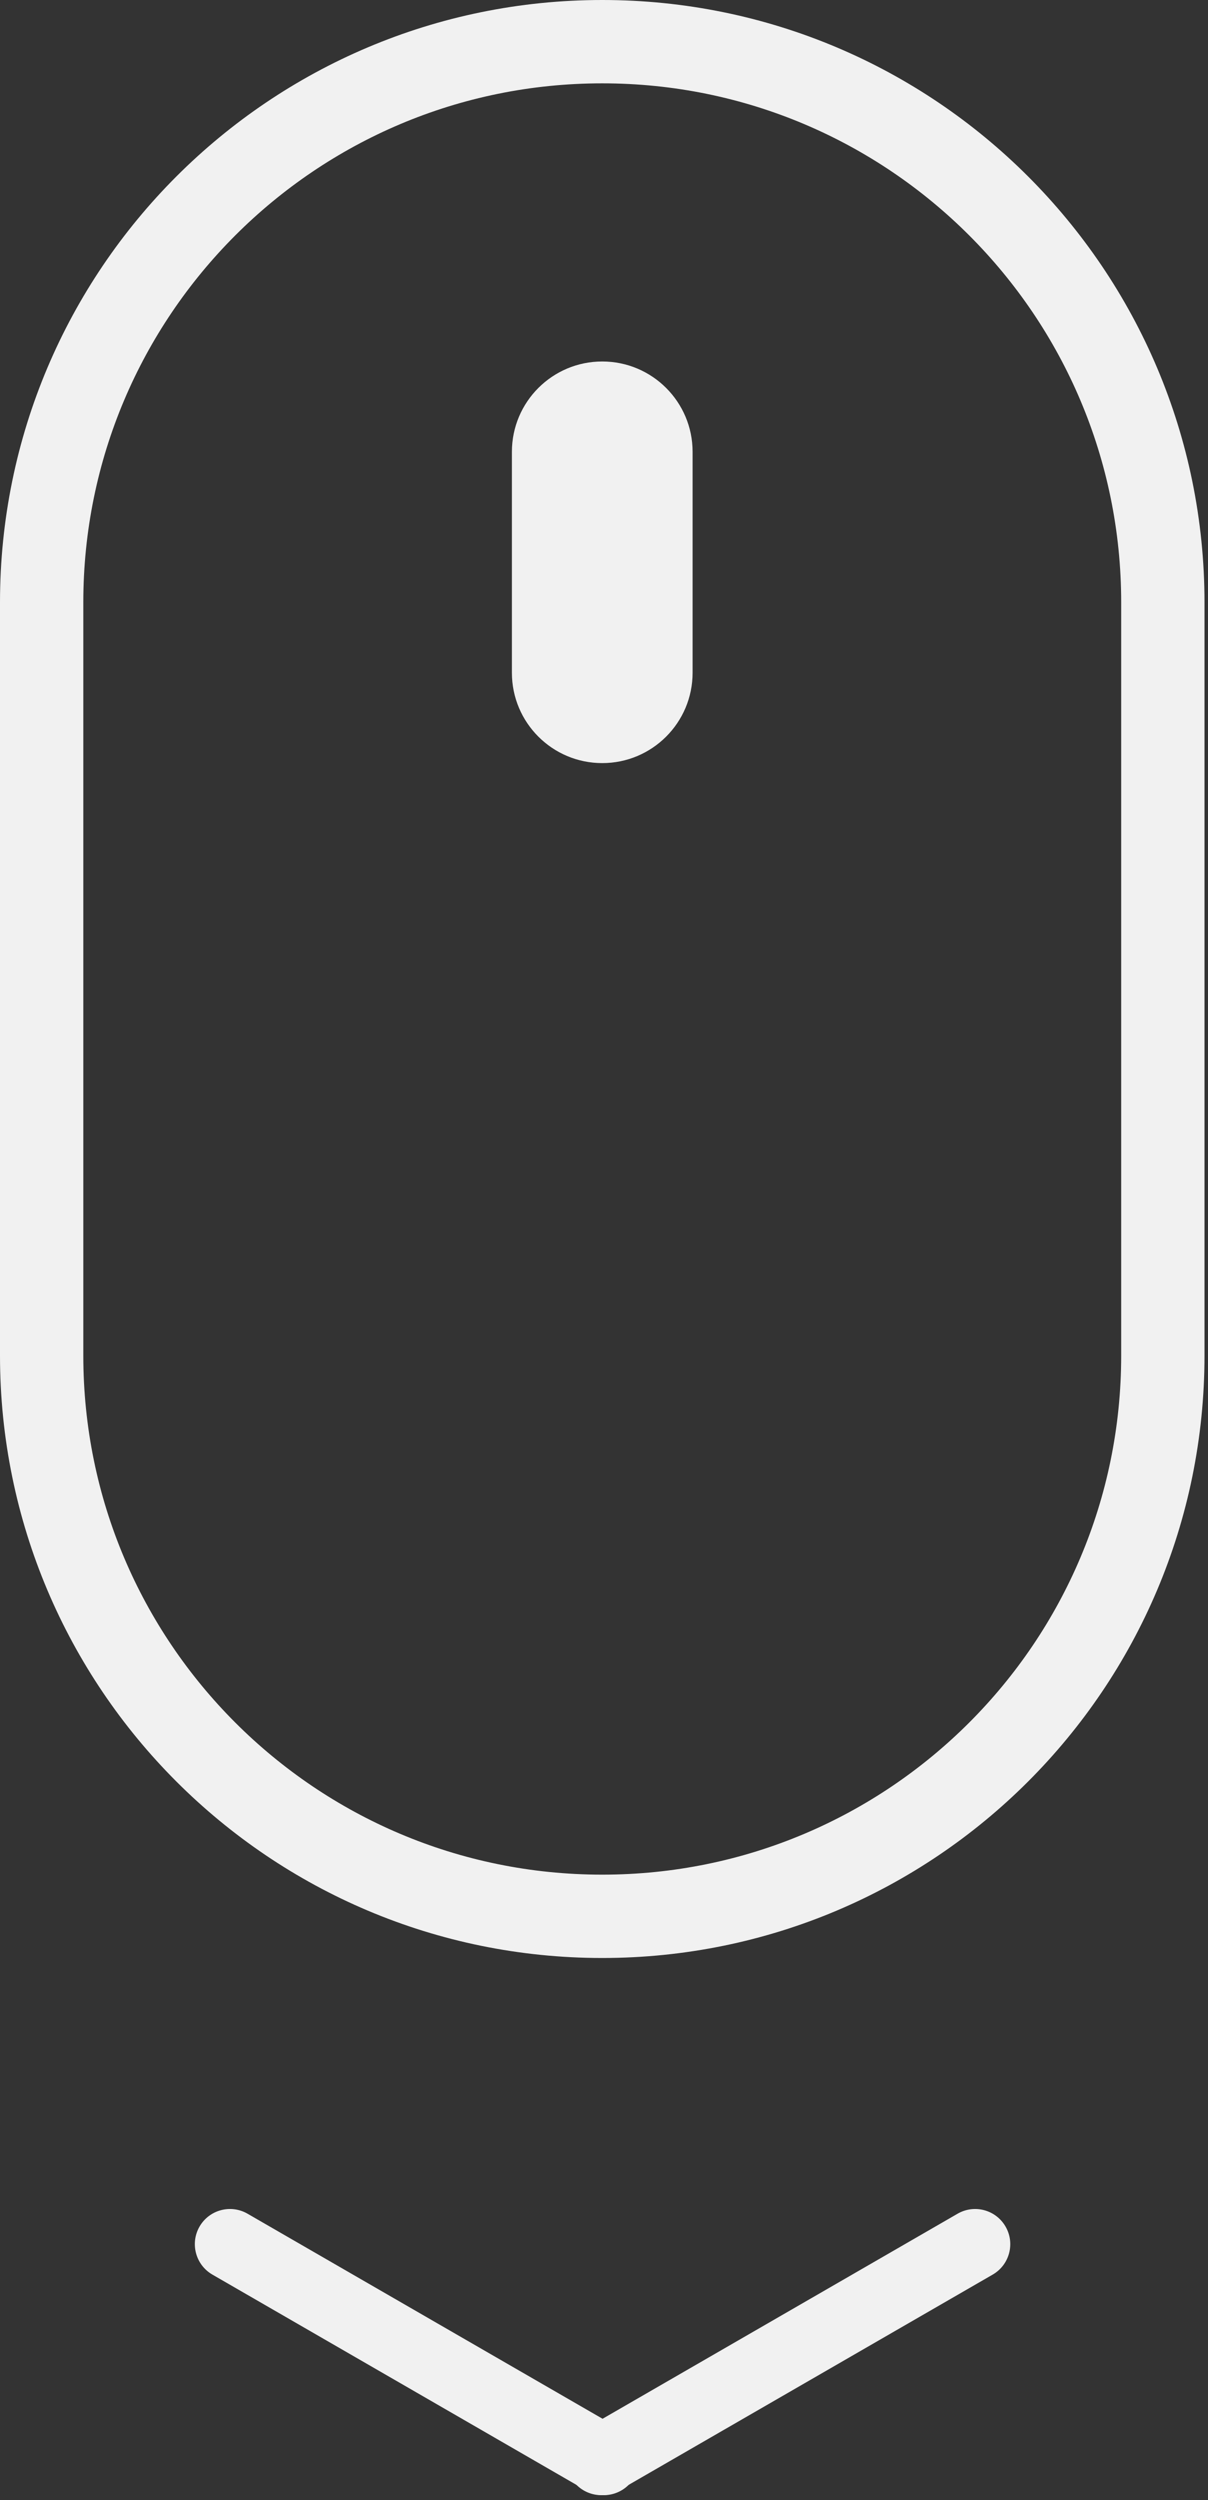 <svg width="29" height="60" viewBox="0 0 29 60" fill="none" xmlns="http://www.w3.org/2000/svg">
<rect x="0" y="0" width="29" height="60" fill="#333333" stroke="none"/>
<g clip-path="url(#clip0)">
<path d="M1 14.458C1 7.025 7.025 1 14.458 1C21.89 1 27.916 7.025 27.916 14.458V32.53C27.916 39.963 21.89 45.988 14.458 45.988C7.025 45.988 1 39.963 1 32.53V14.458Z" stroke="#F1F1F1" stroke-width="2"/>
<path d="M12.289 10.843C12.289 9.646 13.26 8.675 14.458 8.675C15.656 8.675 16.627 9.646 16.627 10.843V16.145C16.627 17.342 15.656 18.313 14.458 18.313C13.26 18.313 12.289 17.342 12.289 16.145V10.843Z" fill="#F1F1F1"/>
<path d="M4.79 53.434C5.023 53.03 5.539 52.892 5.943 53.125L14.916 58.306C15.319 58.539 15.457 59.054 15.225 59.458C14.992 59.861 14.476 59.999 14.072 59.767L5.099 54.586C4.696 54.353 4.558 53.837 4.79 53.434Z" fill="#F1F1F1"/>
<path d="M24.14 53.434C24.373 53.837 24.235 54.353 23.831 54.586L14.858 59.767C14.455 59.999 13.939 59.861 13.706 59.458C13.473 59.054 13.611 58.539 14.015 58.306L22.988 53.125C23.392 52.892 23.907 53.03 24.14 53.434Z" fill="#F1F1F1"/>
</g>
<defs>
<clipPath id="clip0">
<rect width="28.916" height="60" fill="white"/>
</clipPath>
</defs>
</svg>
